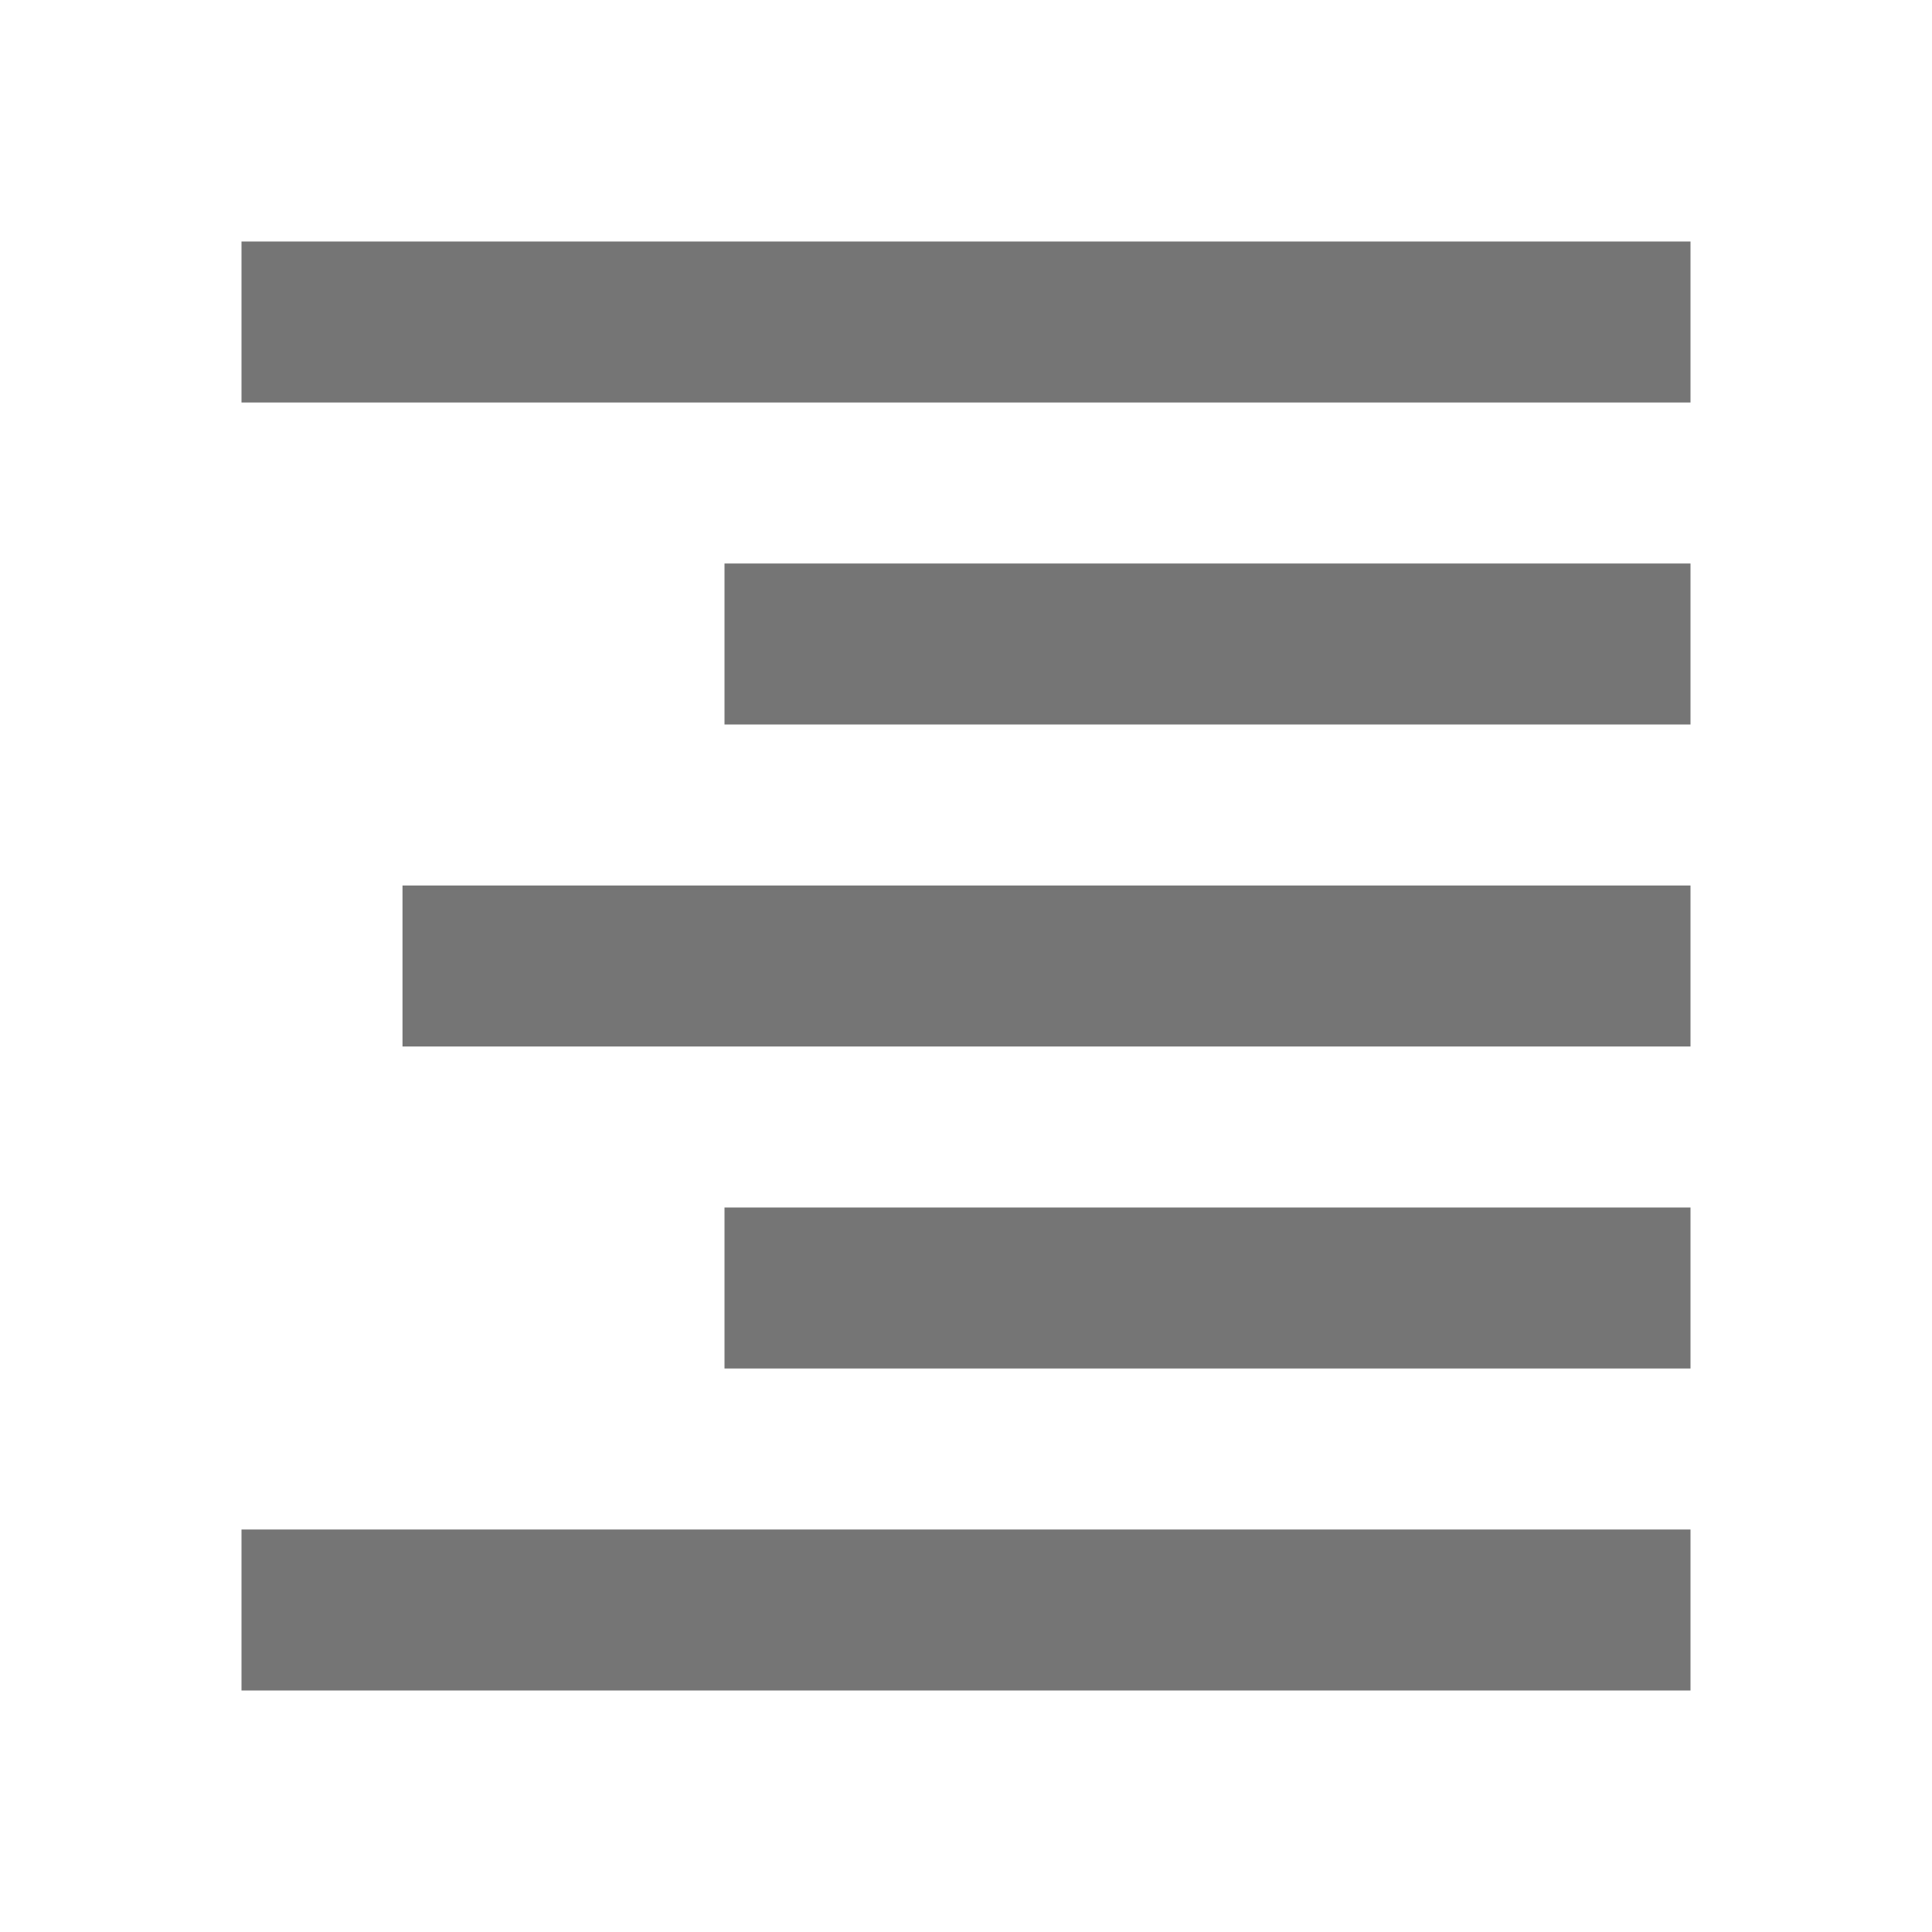 <svg width="24" height="24" viewBox="0 0 24 24" fill="none" xmlns="http://www.w3.org/2000/svg">
<g id="icon / 24-cont / editing / align-right-24">
<path id="align-right-24" fill-rule="evenodd" clip-rule="evenodd" d="M9 15H21V17H9V15ZM5 11H21V13H5V11ZM9 7H21V9H9V7ZM3 3H21V5H3V3ZM3 19H21V21H3V19Z" fill="#757575"/>
</g>
</svg>
